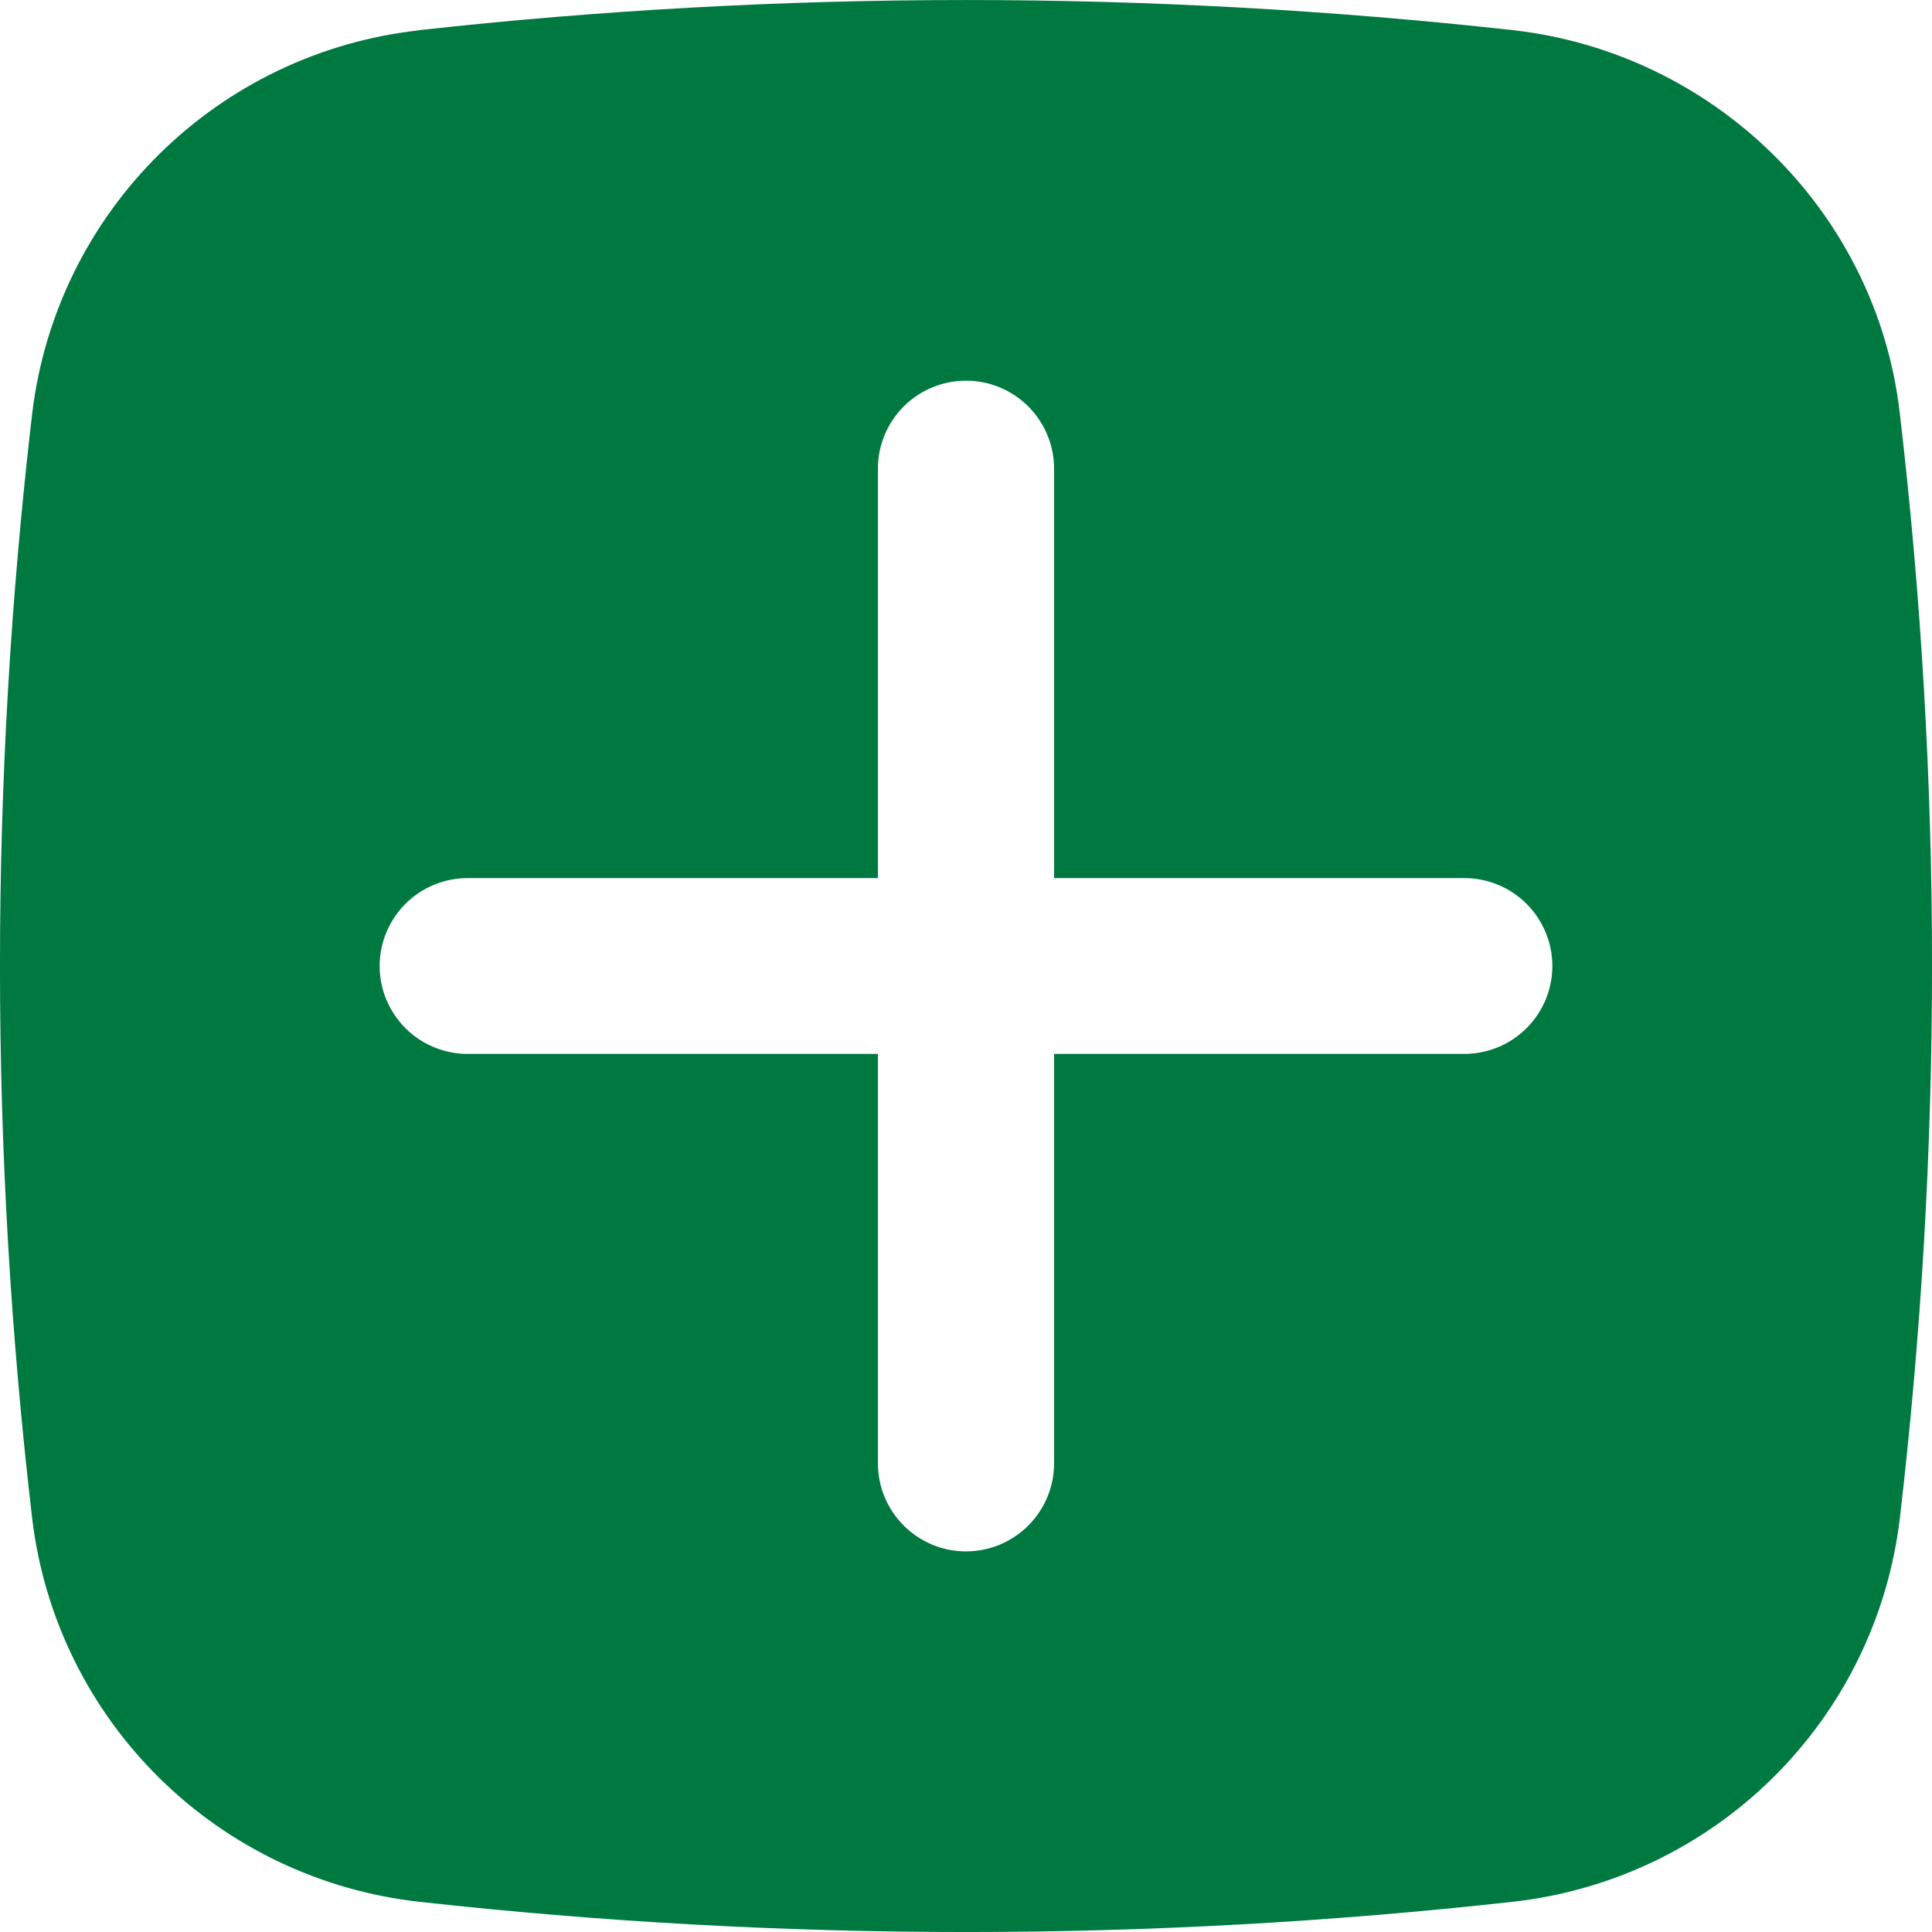<svg width="22" height="22" viewBox="0 0 22 22" fill="none" xmlns="http://www.w3.org/2000/svg">
<path fill-rule="evenodd" clip-rule="evenodd" d="M4.775 0.343C8.912 -0.114 13.088 -0.114 17.225 0.343C19.515 0.6 21.363 2.4 21.632 4.695C22.123 8.884 22.123 13.115 21.632 17.304C21.496 18.419 20.987 19.455 20.187 20.245C19.387 21.035 18.343 21.532 17.225 21.656C13.088 22.115 8.912 22.115 4.775 21.656C3.657 21.532 2.613 21.035 1.813 20.245C1.013 19.455 0.504 18.419 0.368 17.304C-0.123 13.116 -0.123 8.885 0.368 4.697C0.504 3.582 1.013 2.545 1.813 1.756C2.612 0.966 3.656 0.468 4.774 0.345L4.775 0.343ZM11 4.335C11.266 4.335 11.521 4.44 11.709 4.628C11.897 4.816 12.003 5.07 12.003 5.336V9.999H16.674C16.94 9.999 17.195 10.104 17.383 10.292C17.571 10.48 17.677 10.735 17.677 11C17.677 11.266 17.571 11.52 17.383 11.708C17.195 11.896 16.94 12.001 16.674 12.001H12.003V16.664C12.003 16.93 11.897 17.184 11.709 17.372C11.521 17.56 11.266 17.666 11 17.666C10.734 17.666 10.479 17.56 10.291 17.372C10.103 17.184 9.997 16.93 9.997 16.664V12.001H5.326C5.06 12.001 4.805 11.896 4.617 11.708C4.429 11.52 4.323 11.266 4.323 11C4.323 10.735 4.429 10.48 4.617 10.292C4.805 10.104 5.06 9.999 5.326 9.999H9.997V5.336C9.997 5.07 10.103 4.816 10.291 4.628C10.479 4.44 10.734 4.335 11 4.335Z" fill="#007940"/>
</svg>
